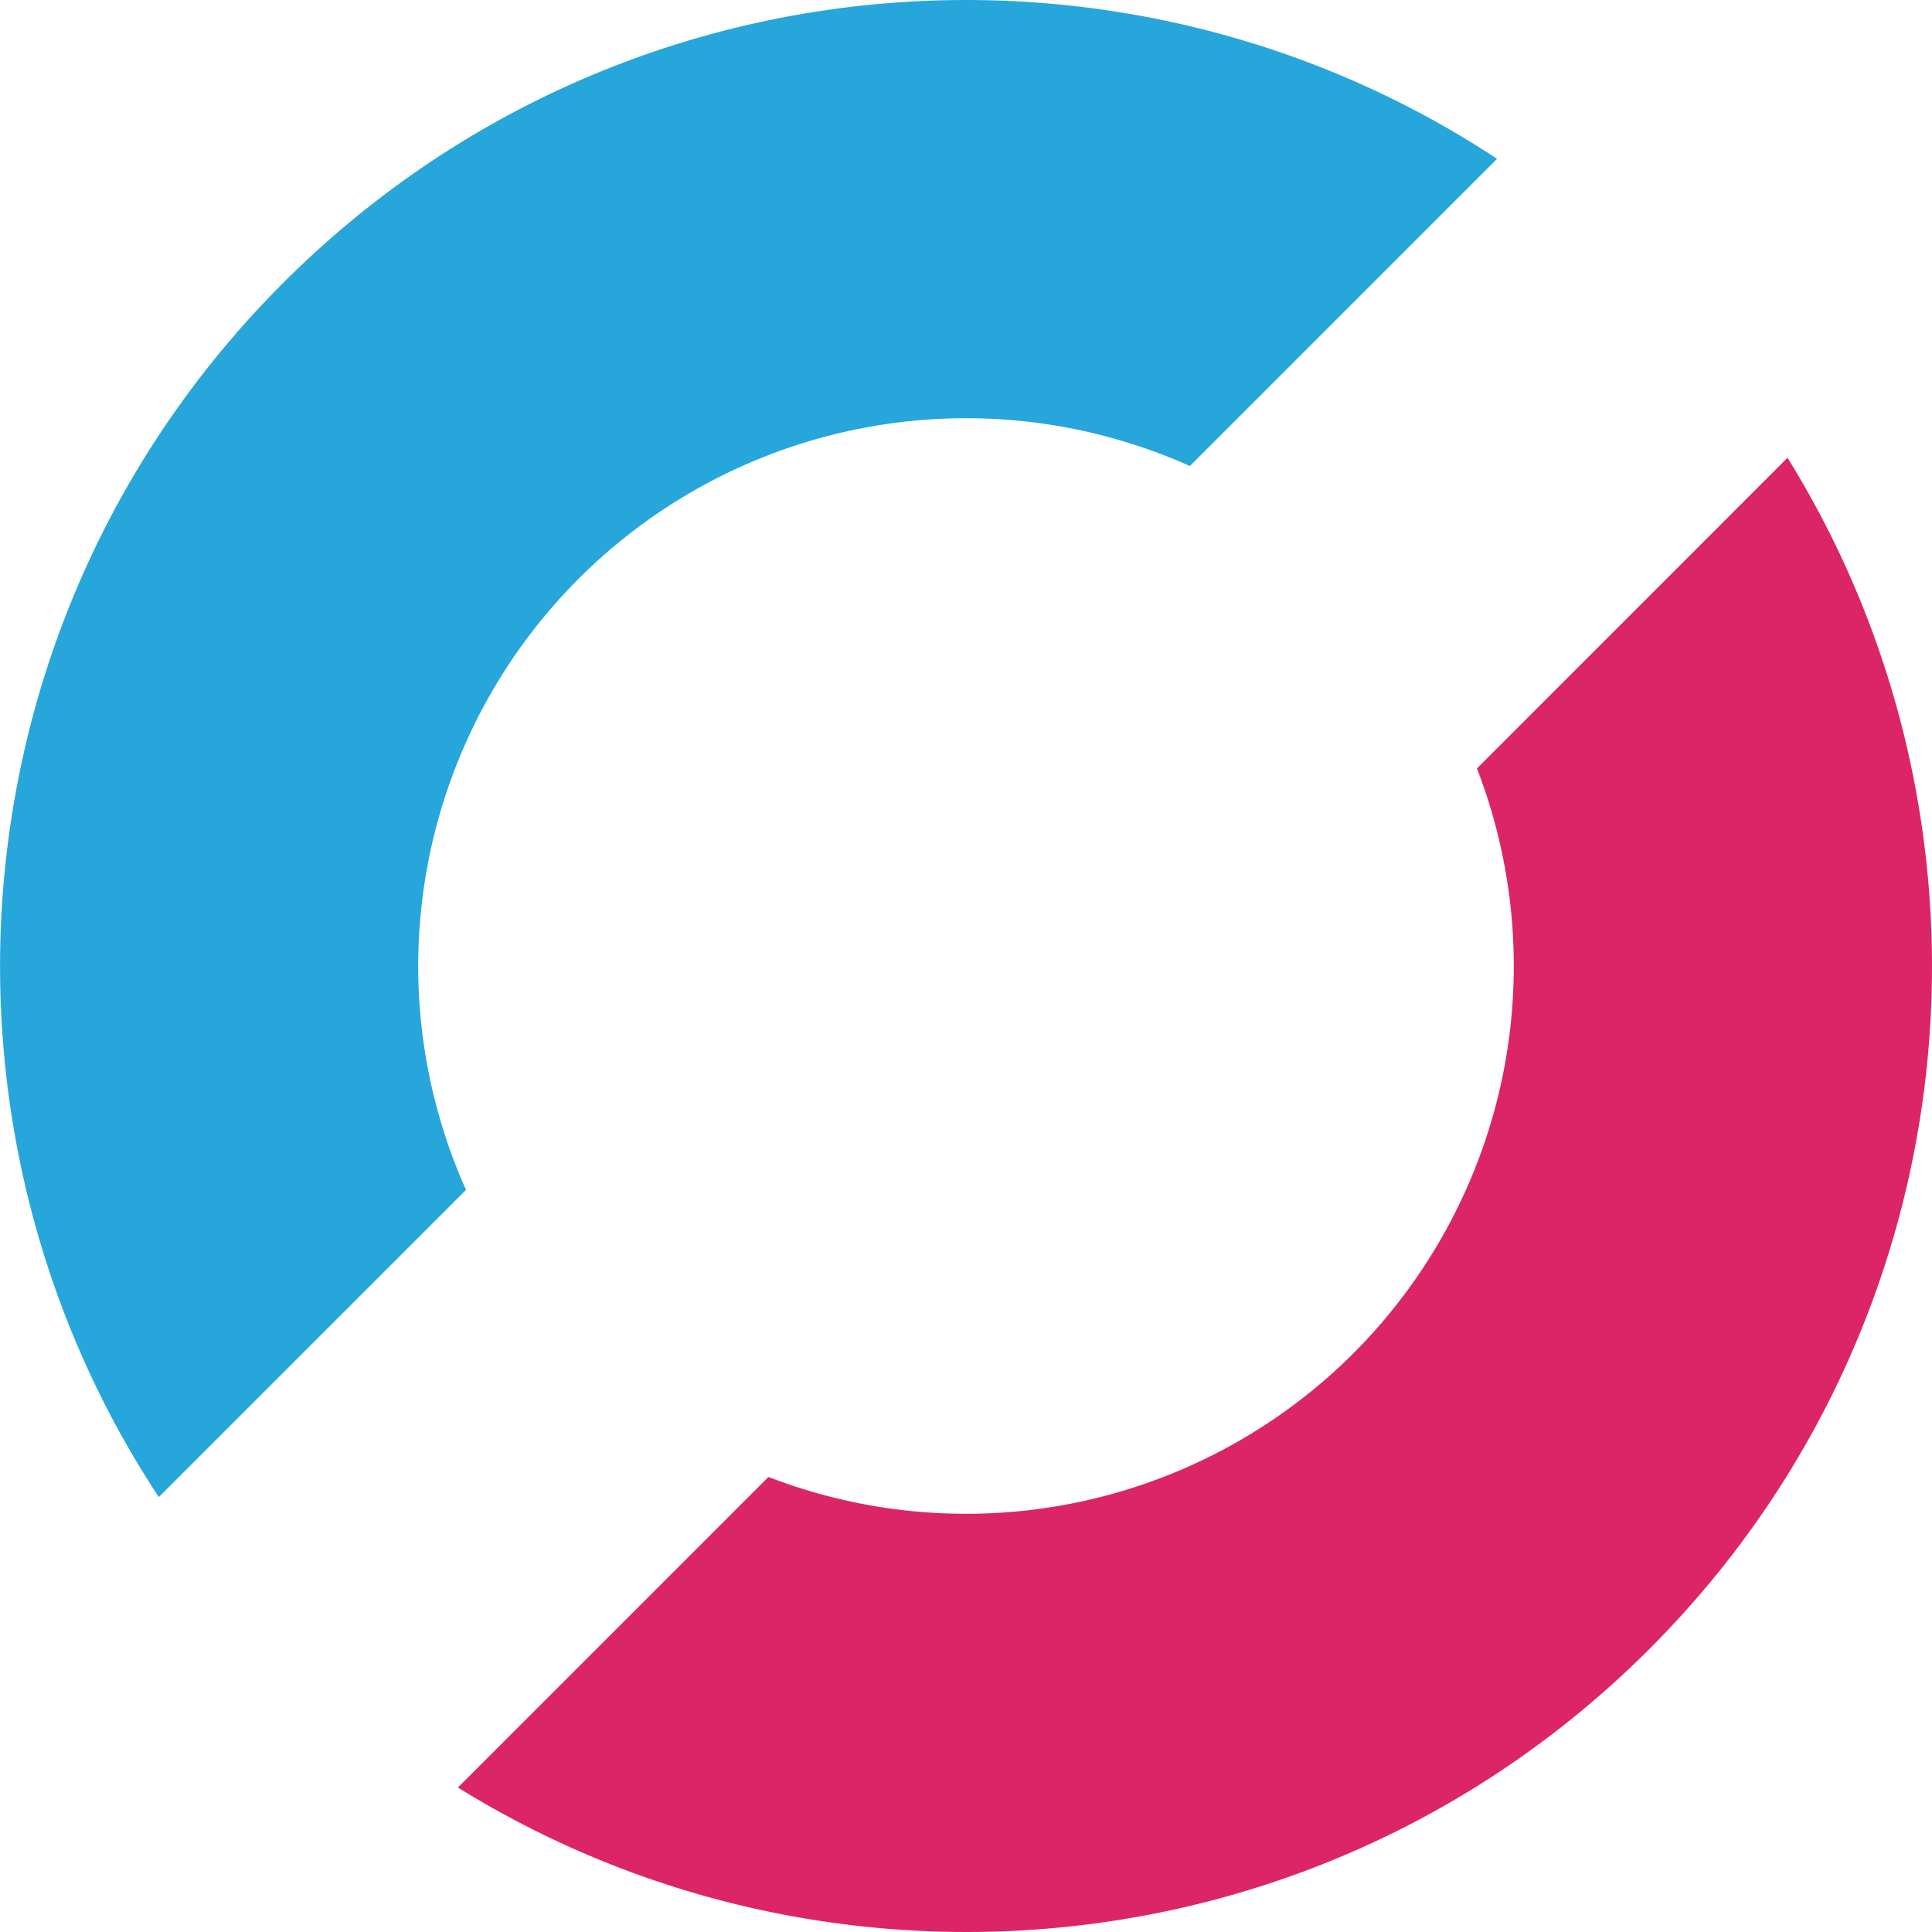 <svg data-name="Ebene 1" xmlns="http://www.w3.org/2000/svg" viewBox="0 0 593.04 593.04"><path d="M143.05 365.25a168.17 168.17 0 01222.2-222.2l94.29-94.3C344.45-27.12 188.14-14.43 86.88 86.88s-114 257.57-38.13 372.66z" fill="#26a6db"/><path d="M453.36 235.88a168.16 168.16 0 01-217.48 217.48l-95.32 95.33c114.32 70.91 266.4 56.81 365.67-42.46s113.37-251.35 42.46-365.72z" fill="#db2567"/></svg>

